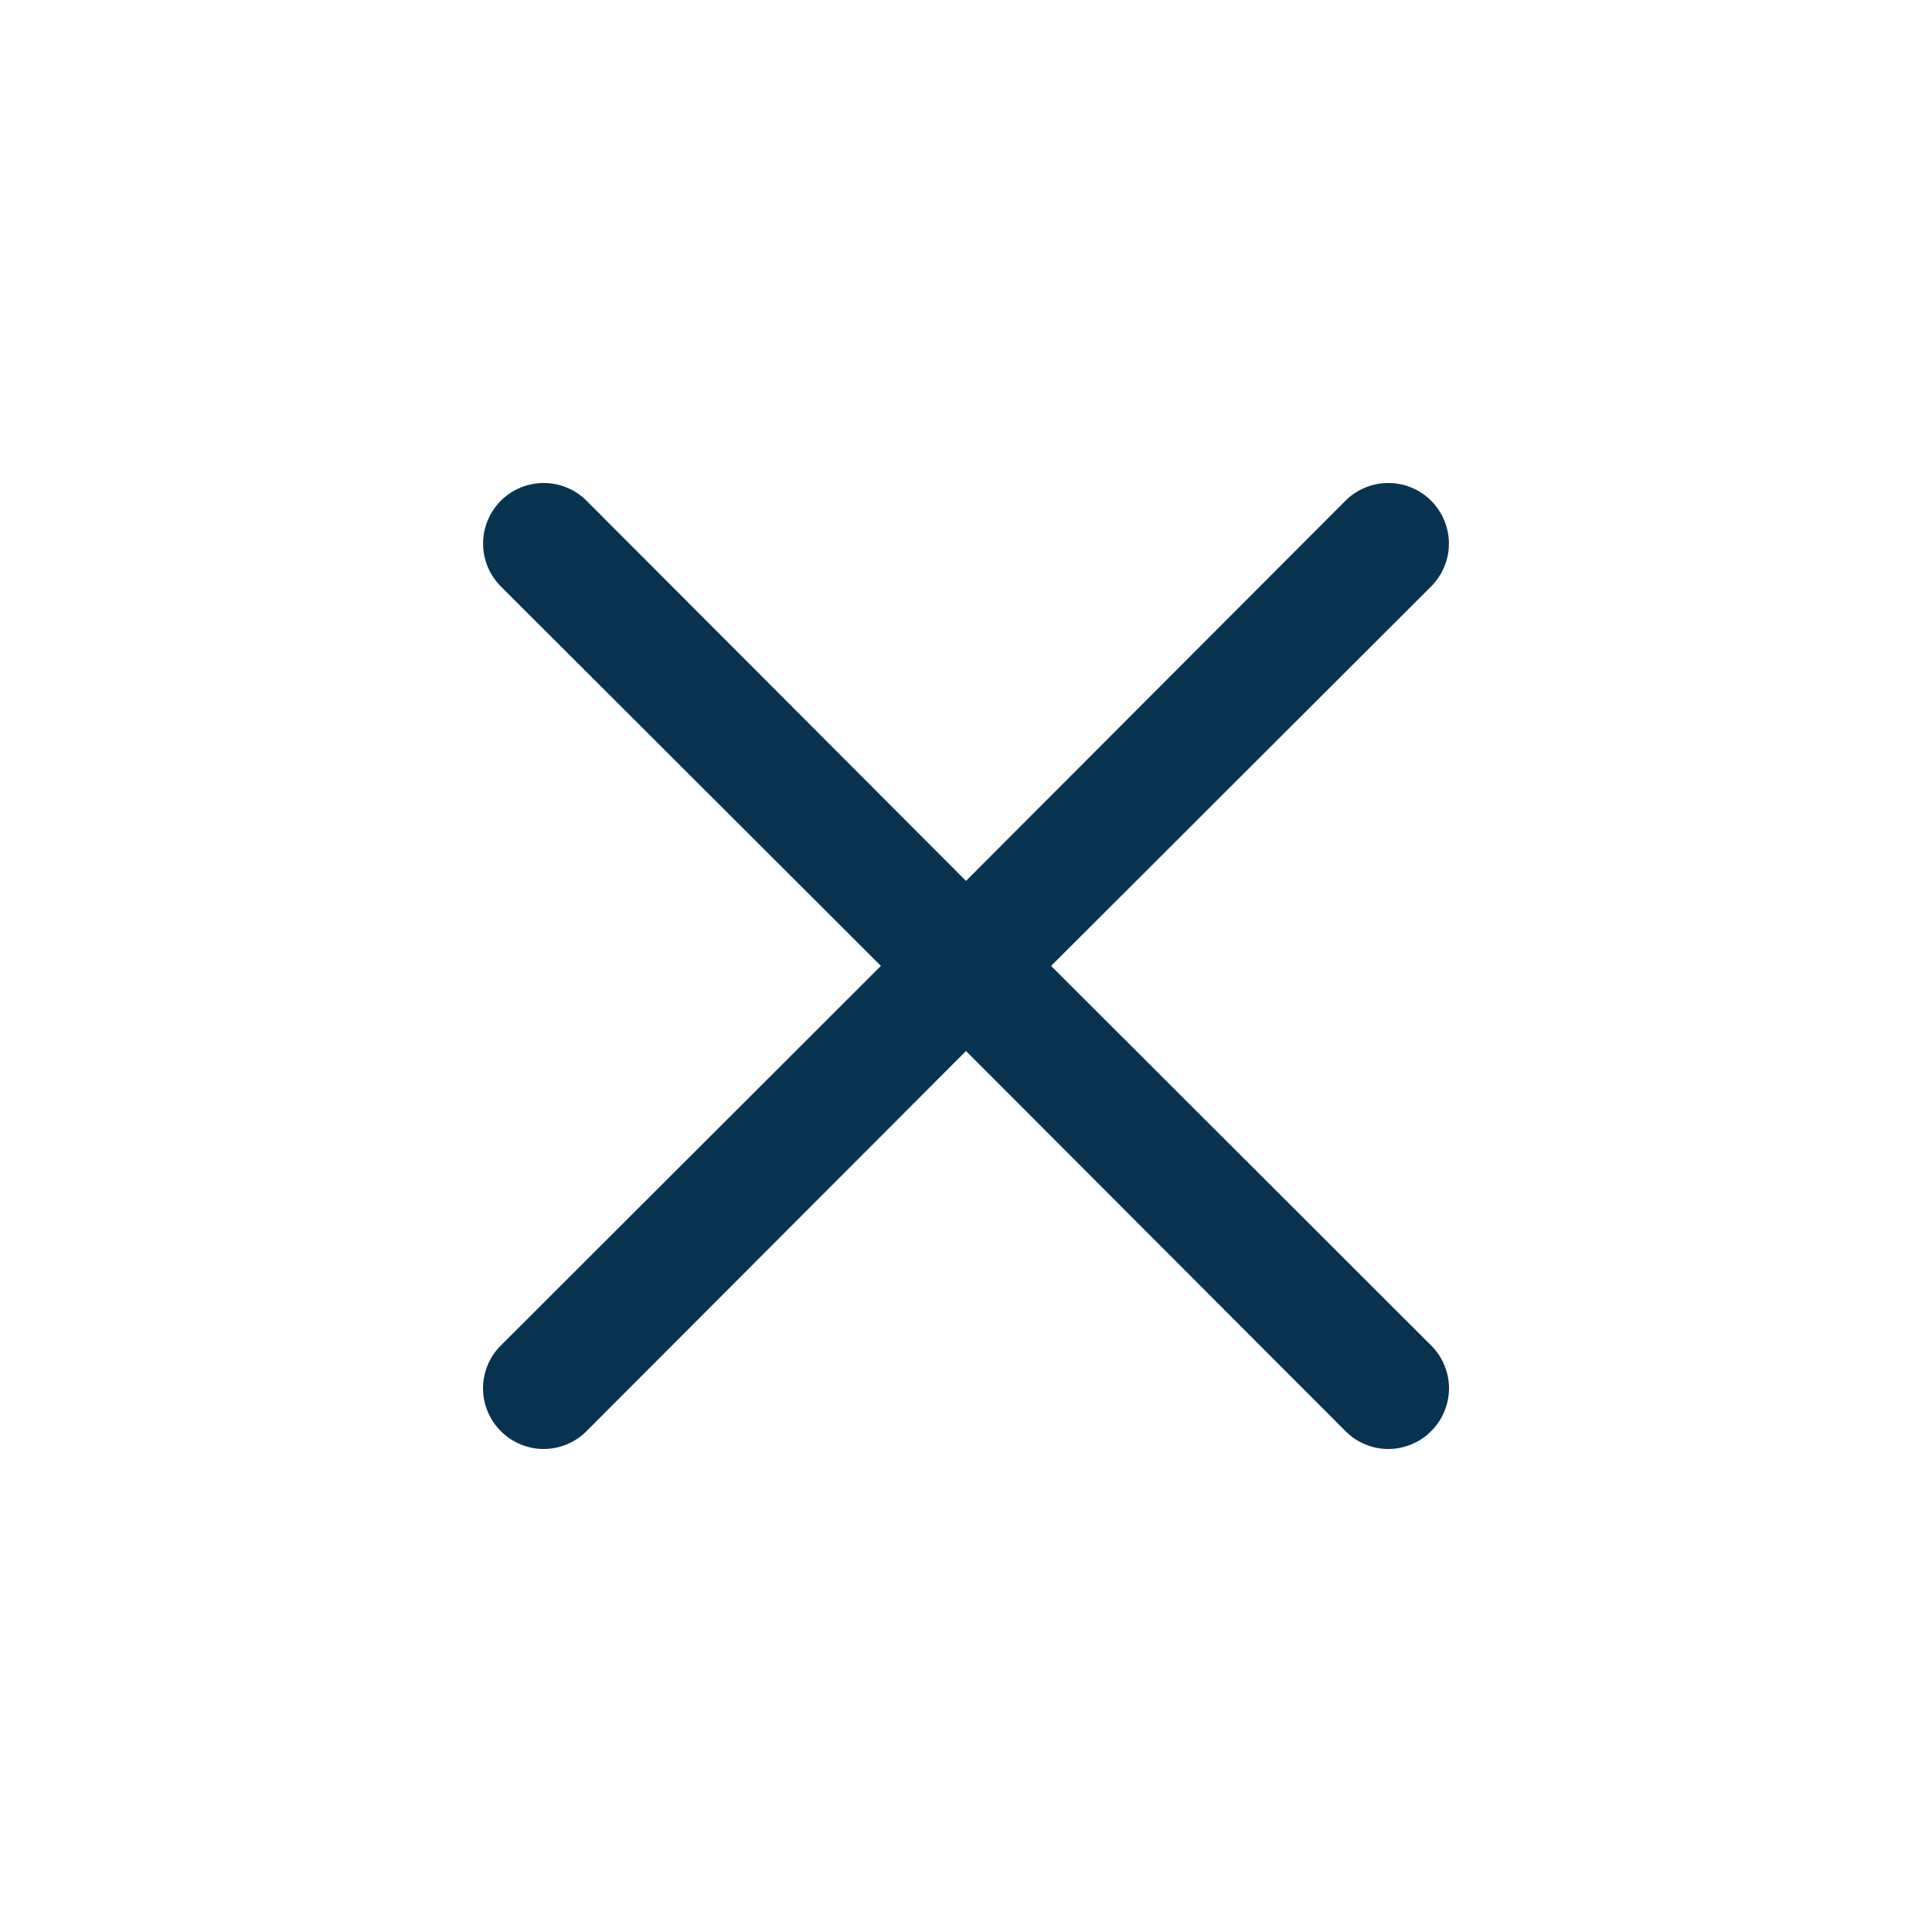 <svg width="24" height="24" viewBox="0 0 24 24" fill="none" xmlns="http://www.w3.org/2000/svg">
<path d="M13.057 11.999L17.778 7.285C17.919 7.144 17.999 6.952 17.999 6.753C17.999 6.553 17.919 6.362 17.778 6.22C17.637 6.079 17.446 6 17.246 6C17.047 6 16.855 6.079 16.714 6.22L12 10.943L7.286 6.22C7.145 6.079 6.953 6 6.754 6C6.554 6 6.363 6.079 6.222 6.22C6.081 6.362 6.001 6.553 6.001 6.753C6.001 6.952 6.081 7.144 6.222 7.285L10.943 11.999L6.222 16.714C6.151 16.784 6.096 16.866 6.058 16.958C6.02 17.049 6 17.147 6 17.246C6 17.345 6.02 17.443 6.058 17.534C6.096 17.626 6.151 17.709 6.222 17.778C6.291 17.849 6.374 17.904 6.466 17.942C6.557 17.98 6.655 18 6.754 18C6.853 18 6.951 17.98 7.042 17.942C7.133 17.904 7.216 17.849 7.286 17.778L12 13.056L16.714 17.778C16.784 17.849 16.867 17.904 16.958 17.942C17.049 17.98 17.147 18 17.246 18C17.345 18 17.443 17.98 17.534 17.942C17.626 17.904 17.709 17.849 17.778 17.778C17.849 17.709 17.904 17.626 17.942 17.534C17.98 17.443 18 17.345 18 17.246C18 17.147 17.98 17.049 17.942 16.958C17.904 16.866 17.849 16.784 17.778 16.714L13.057 11.999Z" fill="#083350"/>
</svg>
